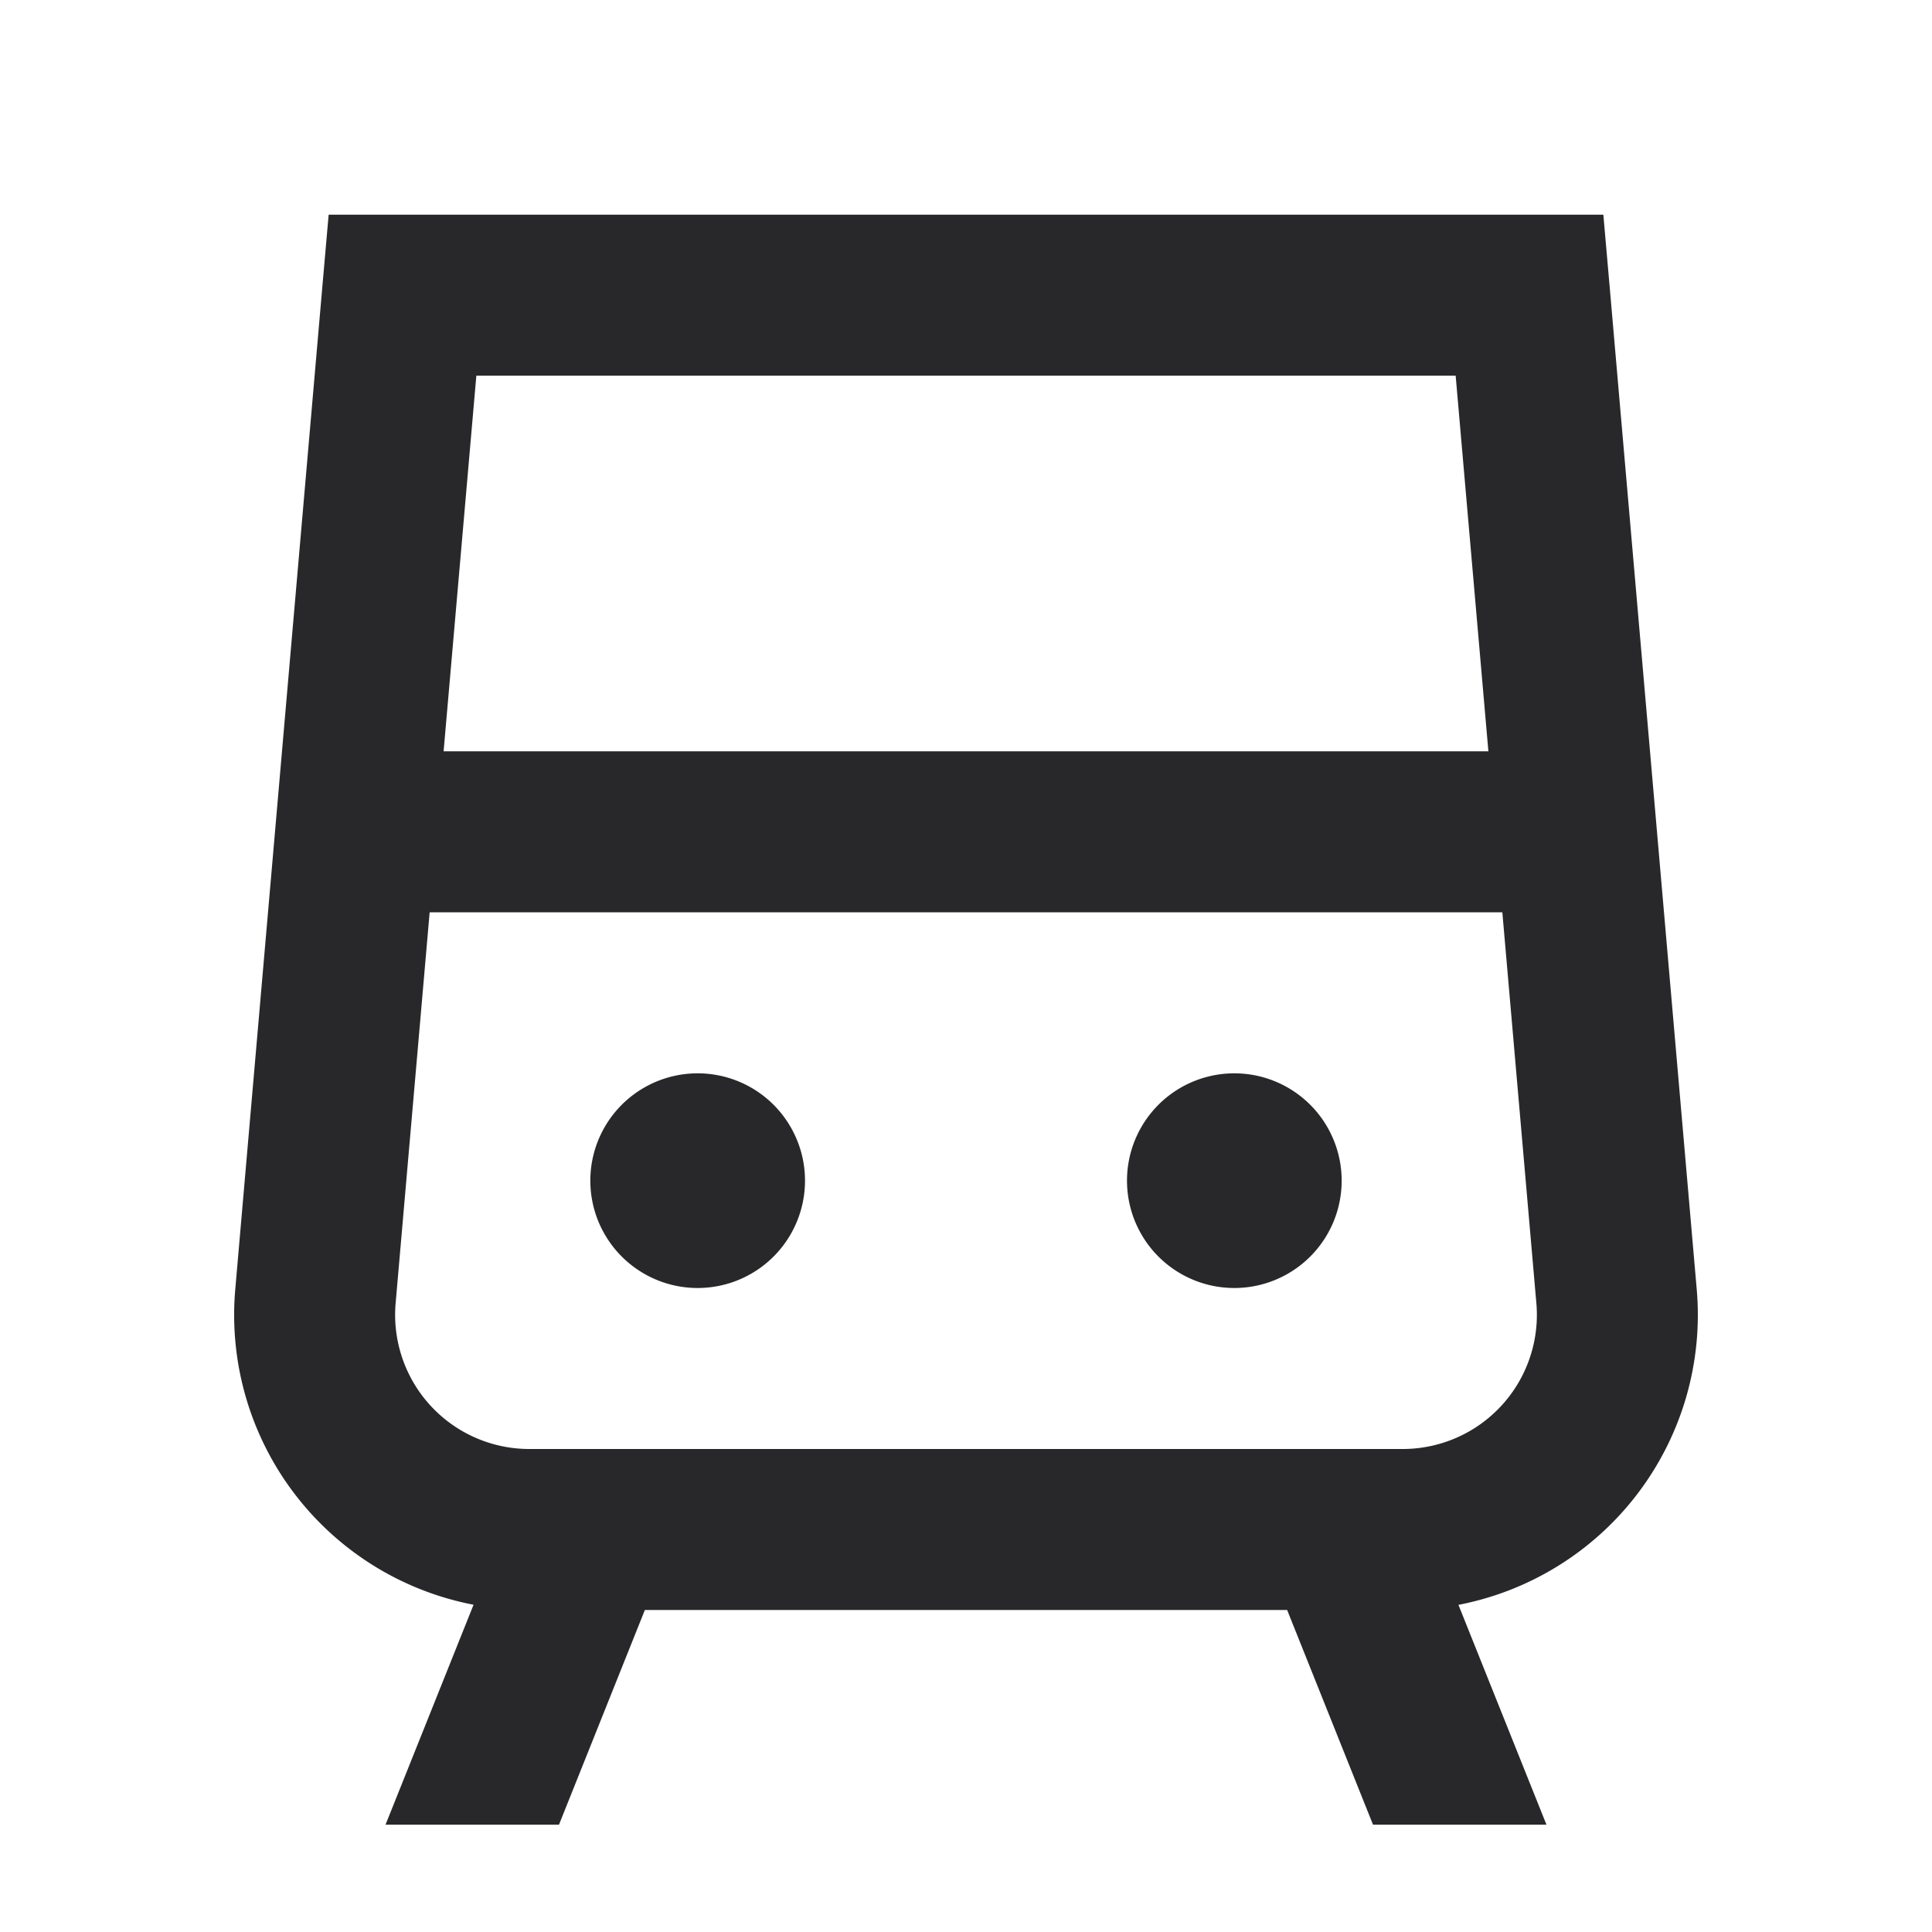 <svg xmlns="http://www.w3.org/2000/svg" style="color: transparent; fill: #28282A;" viewBox="0 0 18 18"><path clip-rule="evenodd" d="M3.062 2H14.938l.06.685.81 9.327a2.751 2.751 0 01-2.22 2.94l.82 2.048h-1.616l-.8-2H6.008l-.8 2H3.592l.82-2.049a2.75 2.75 0 01-2.22-2.94l.81-9.326.06-.685zm1.376 1.5L4.133 7h9.734l-.305-3.5H4.438zm-.752 8.642L4.003 8.5h9.994l.317 3.642a1.25 1.25 0 01-1.246 1.358H4.931a1.25 1.25 0 01-1.245-1.358zM7.5 11a1 1 0 11-2 0 1 1 0 012 0zm4 1a1 1 0 100-2 1 1 0 000 2z" fill-rule="evenodd"></path></svg>